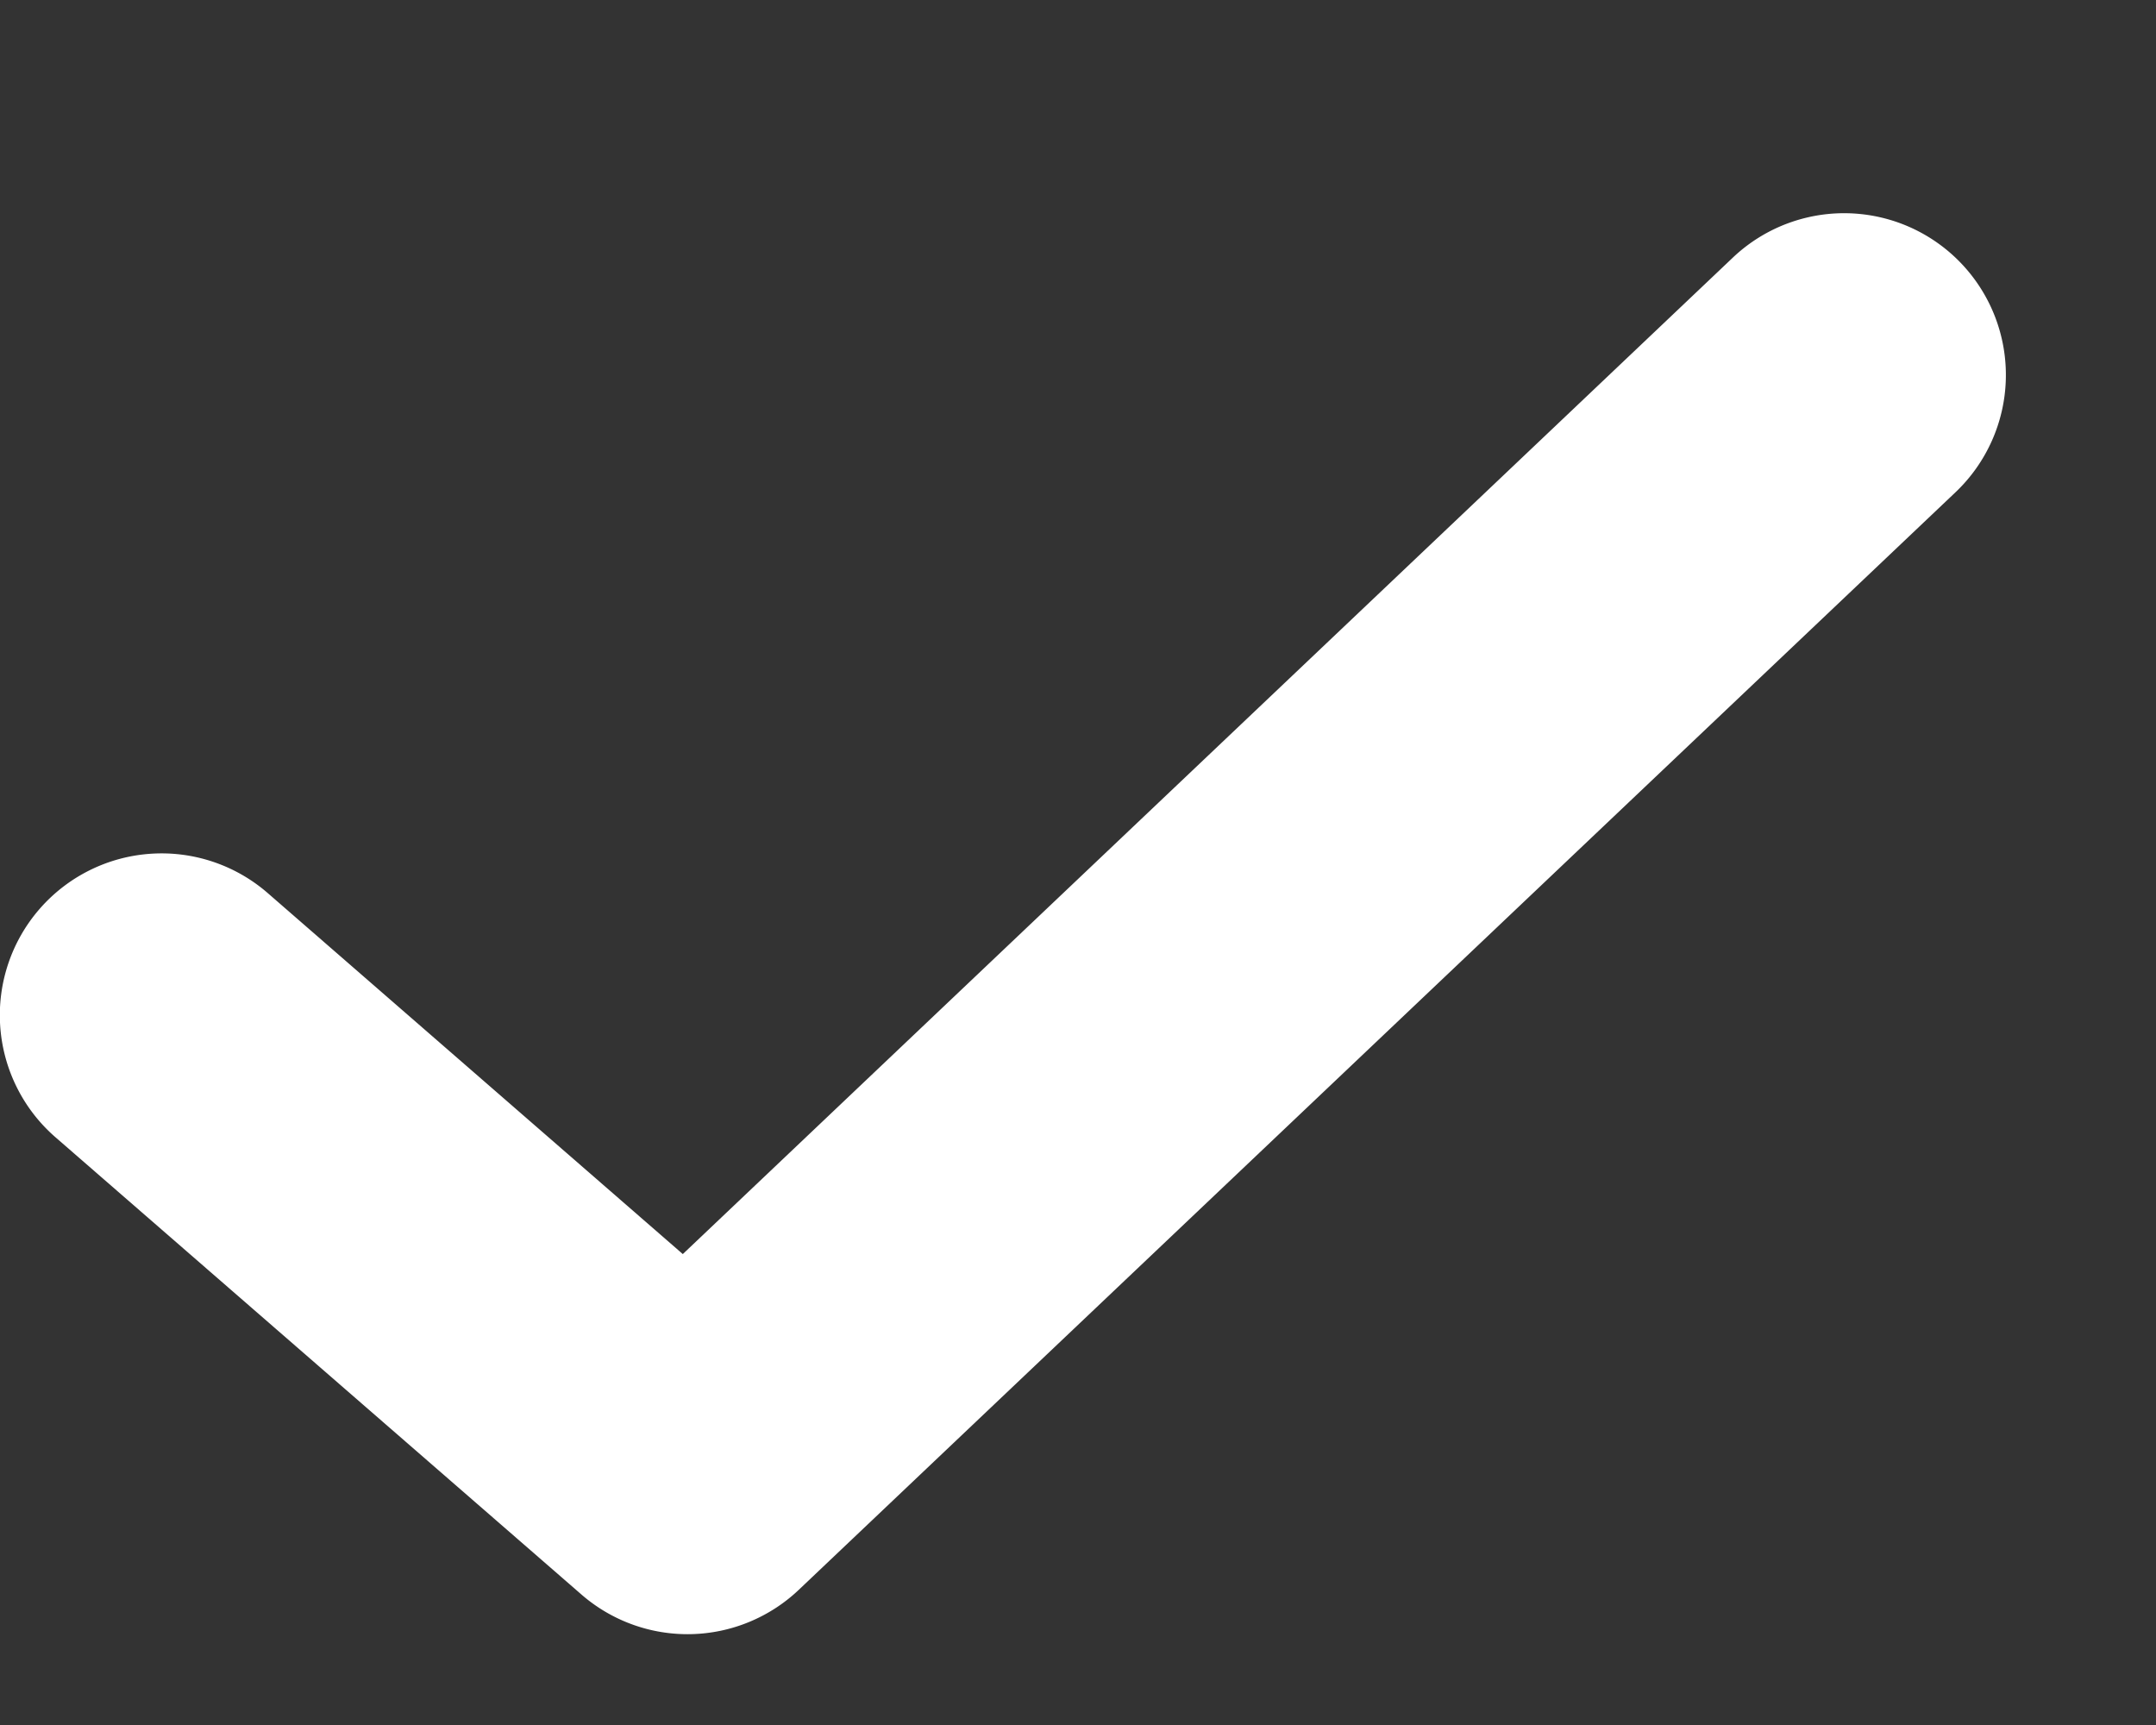 <svg xmlns="http://www.w3.org/2000/svg" width="10" height="8" fill="none" viewBox="0 0 10 8">
    <rect x="0" y="0" width="10" height="8" fill="#333333" stroke="none"/>
    <path fill="#fff" fill-rule="evenodd"
          d="M9.098 1.223a.75.75 0 01-.028 1.06l-5.365 5.09a.75.75 0 01-1.008.022L.257 5.274a.75.75 0 11.985-1.132l1.925 1.674 4.87-4.621a.75.75 0 011.061.028z"
          clip-rule="evenodd"/>
</svg>
